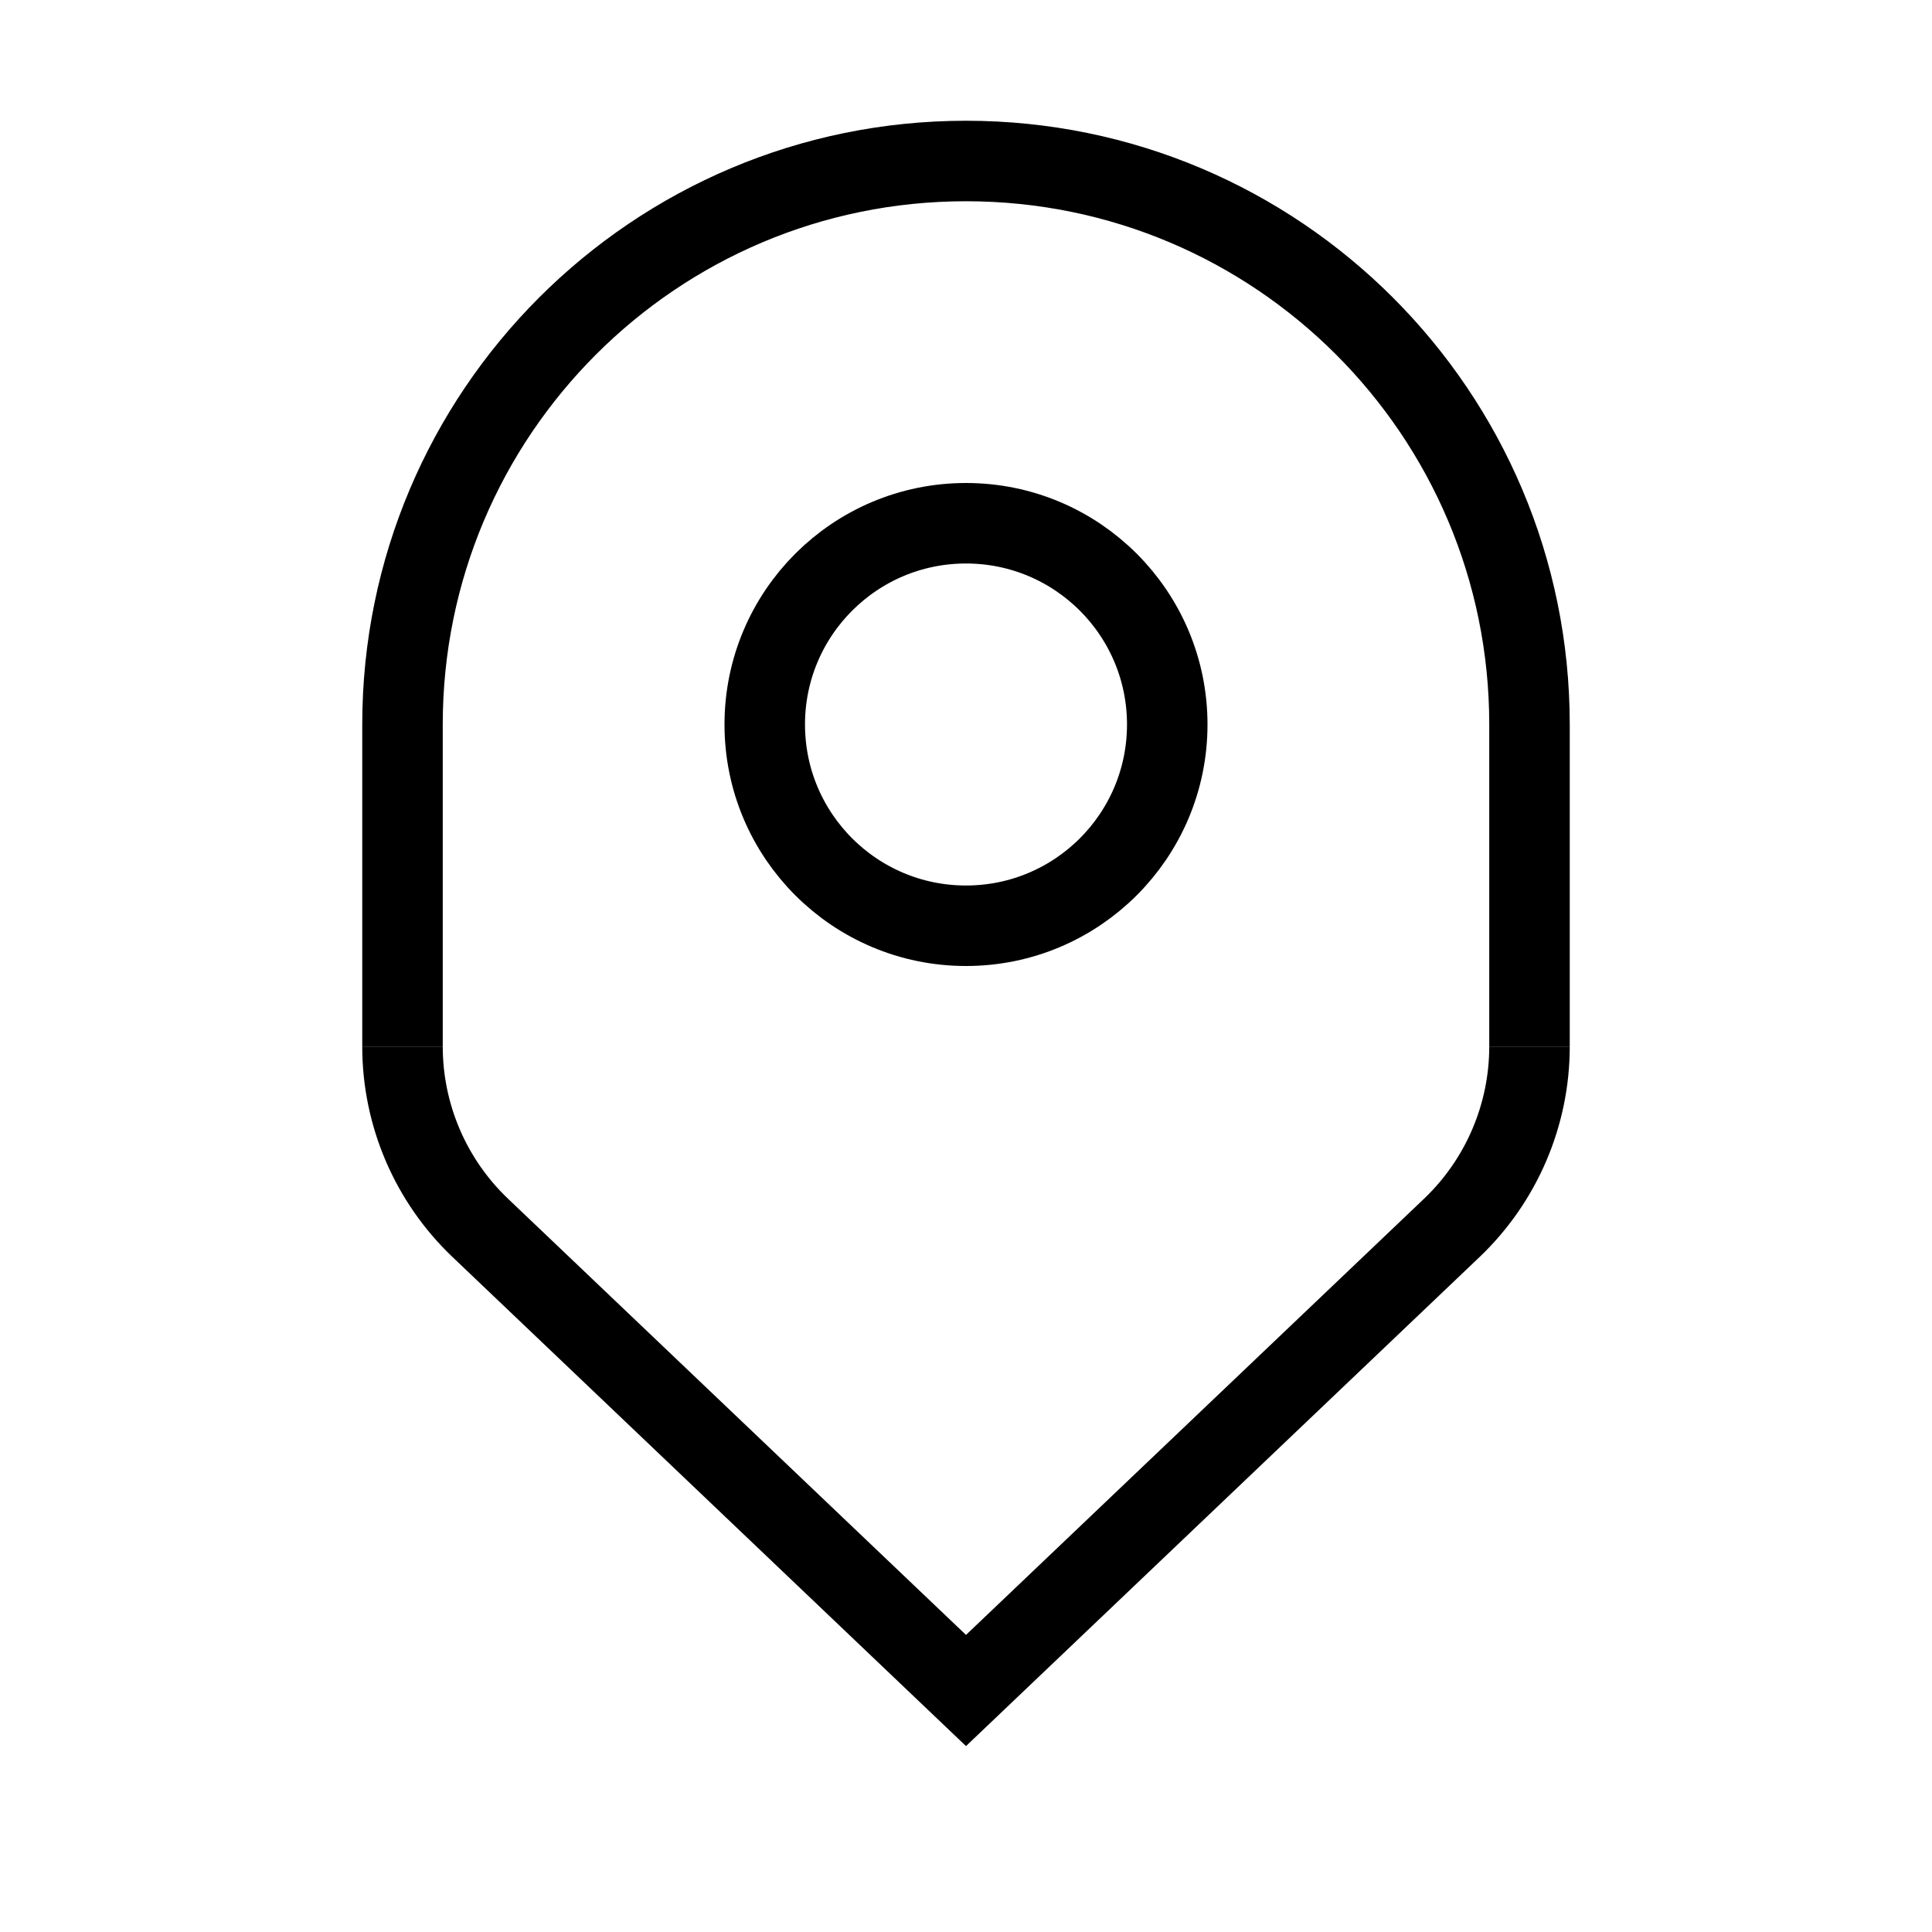 <svg width="24" height="24" viewBox="0 0 24 24" fill="none" xmlns="http://www.w3.org/2000/svg">
<path d="M19 13V13C19 13.851 18.651 14.666 18.035 15.253L12 21L5.966 15.253C5.349 14.666 5 13.851 5 13V13" stroke="black"/>
<path d="M19 13V9C19 5.134 15.866 2 12 2V2V2C8.134 2 5 5.134 5 9V13" stroke="black"/>
<circle cx="12" cy="9" r="2.5" stroke="black"/>
</svg>
